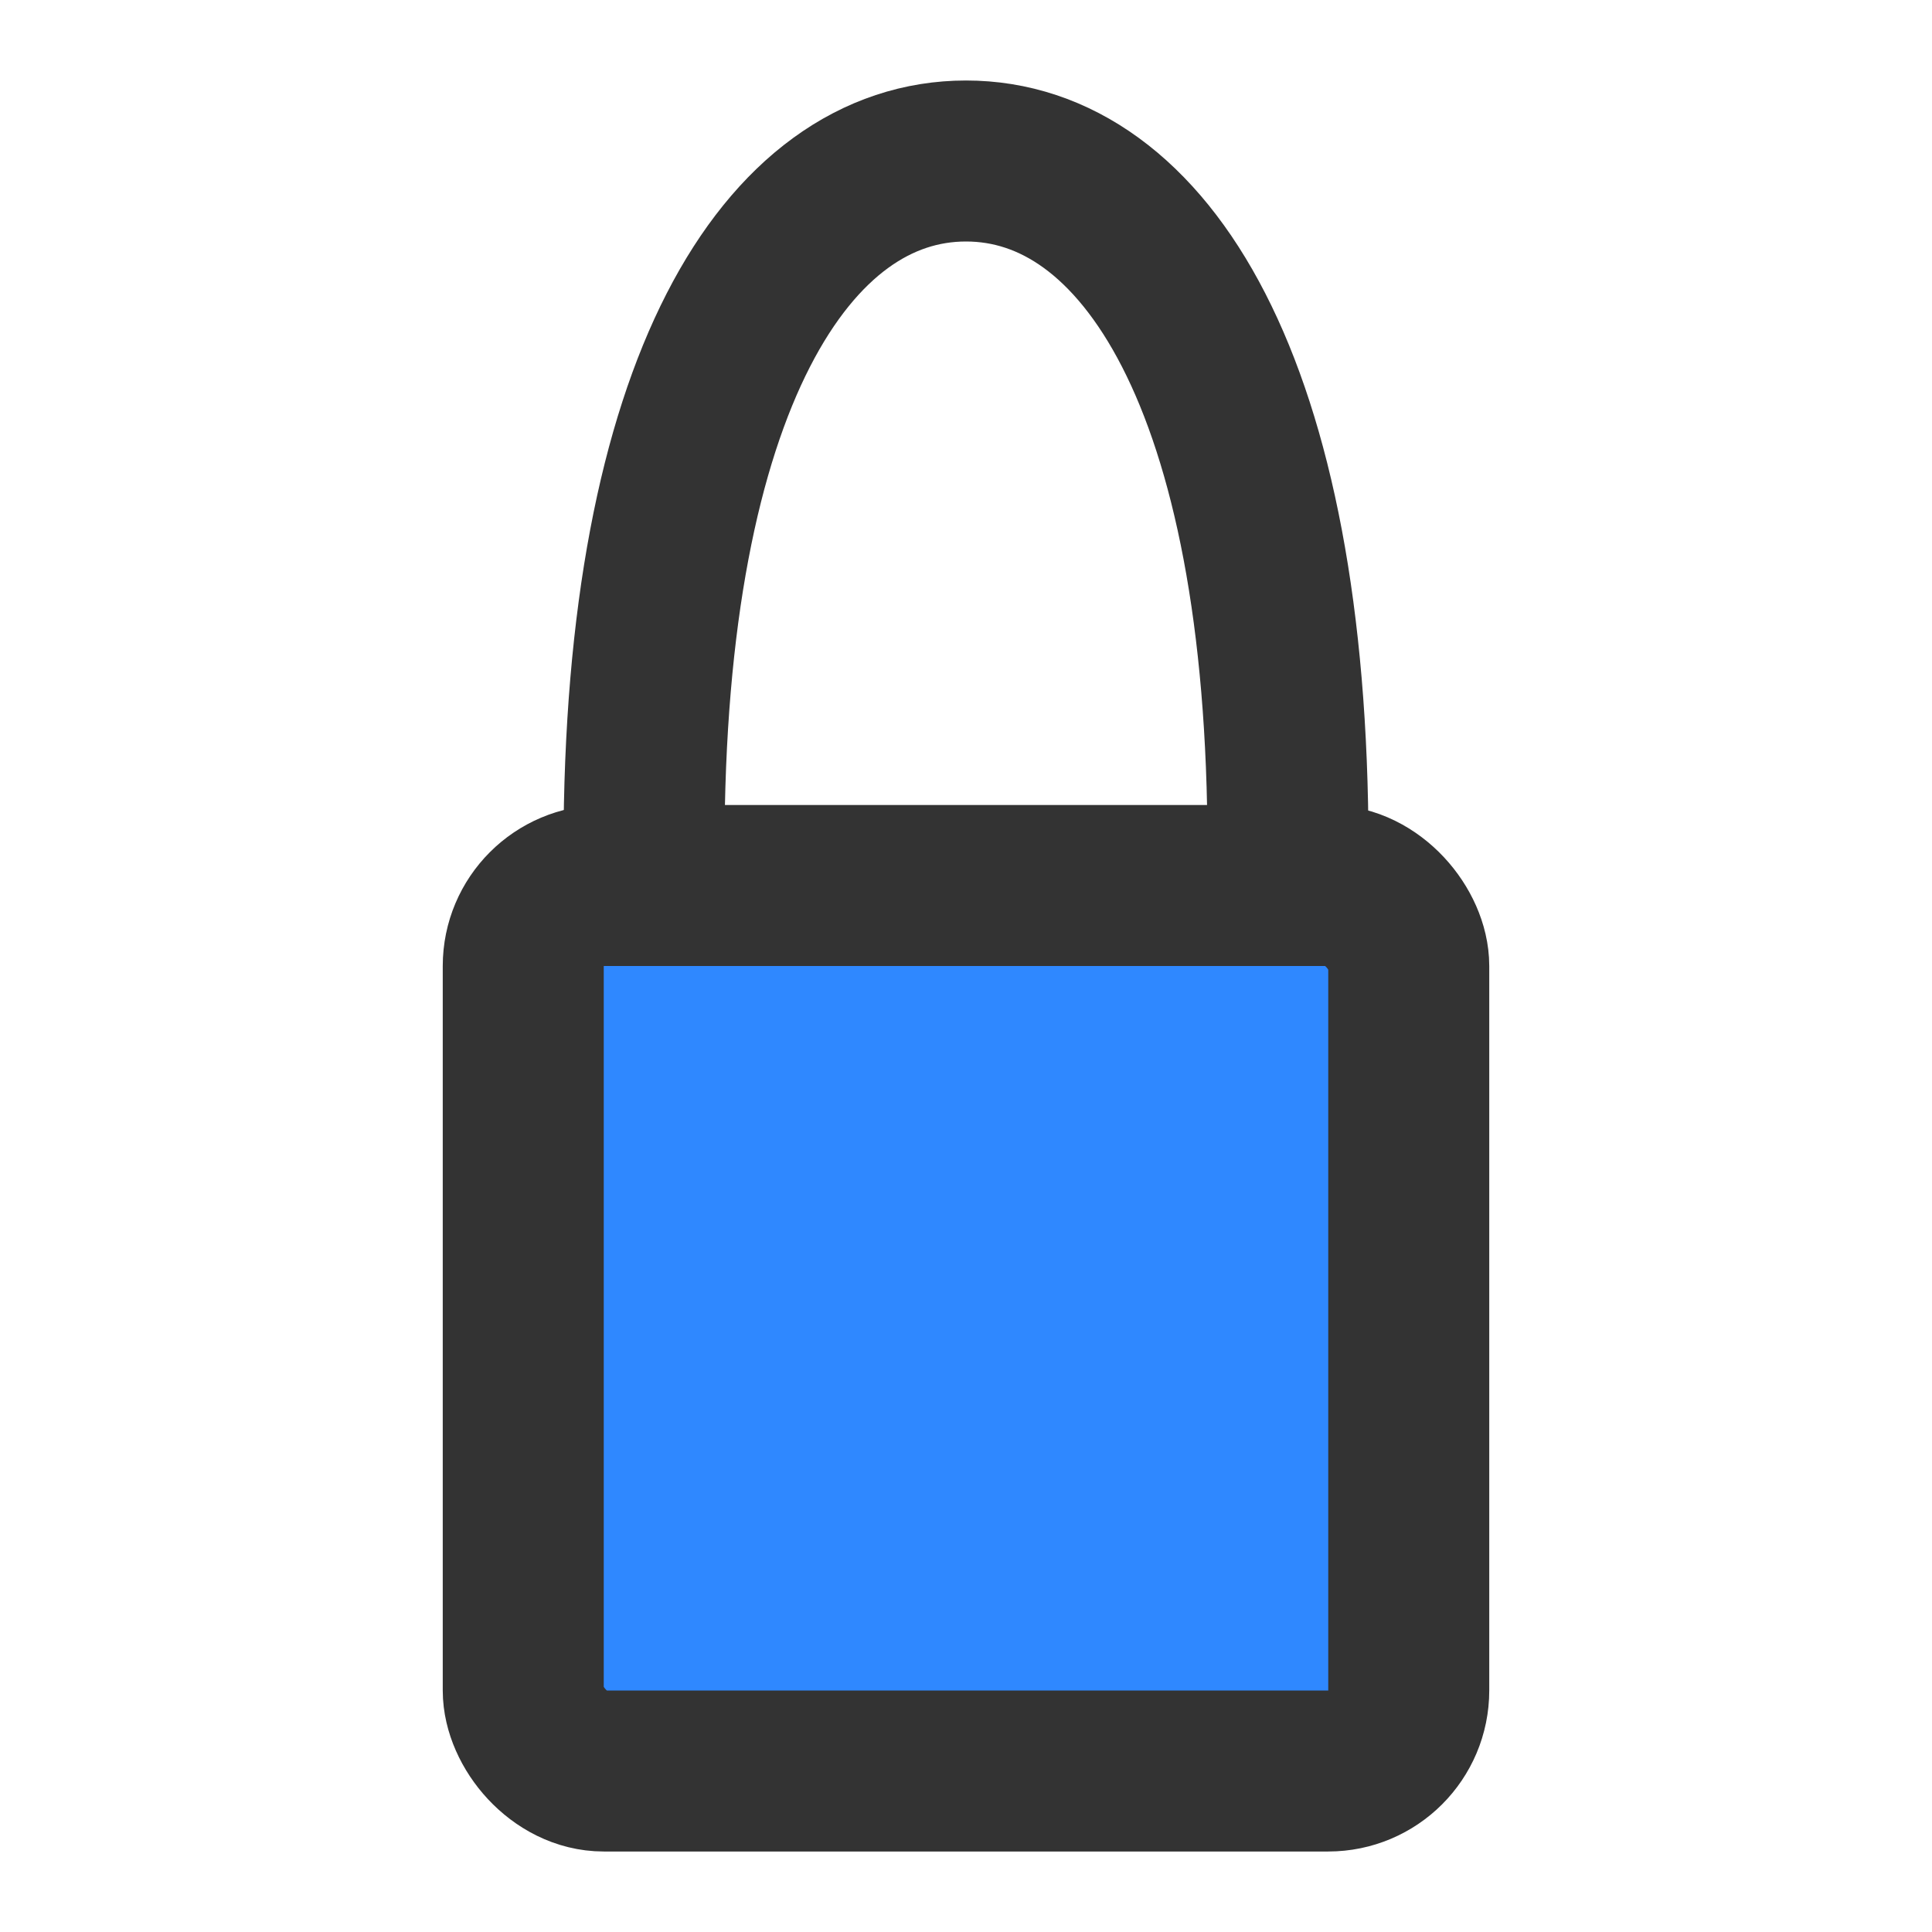 <?xml version="1.0" encoding="UTF-8"?><svg width="24" height="24" viewBox="0 0 48 48" fill="none" xmlns="http://www.w3.org/2000/svg"><path d="M31.992 22C31.997 21.692 32 21.383 32 21.073C32 9.515 28.418 4 24 4C19.582 4 16 9.515 16 21.073C16 21.383 16.003 21.692 16.008 22" stroke="#333" stroke-width="4" stroke-linecap="round" stroke-linejoin="round"/><rect x="13" y="22" width="22" height="22" rx="2" fill="#2F88FF" stroke="#333" stroke-width="4" stroke-linecap="round" stroke-linejoin="round"/></svg>